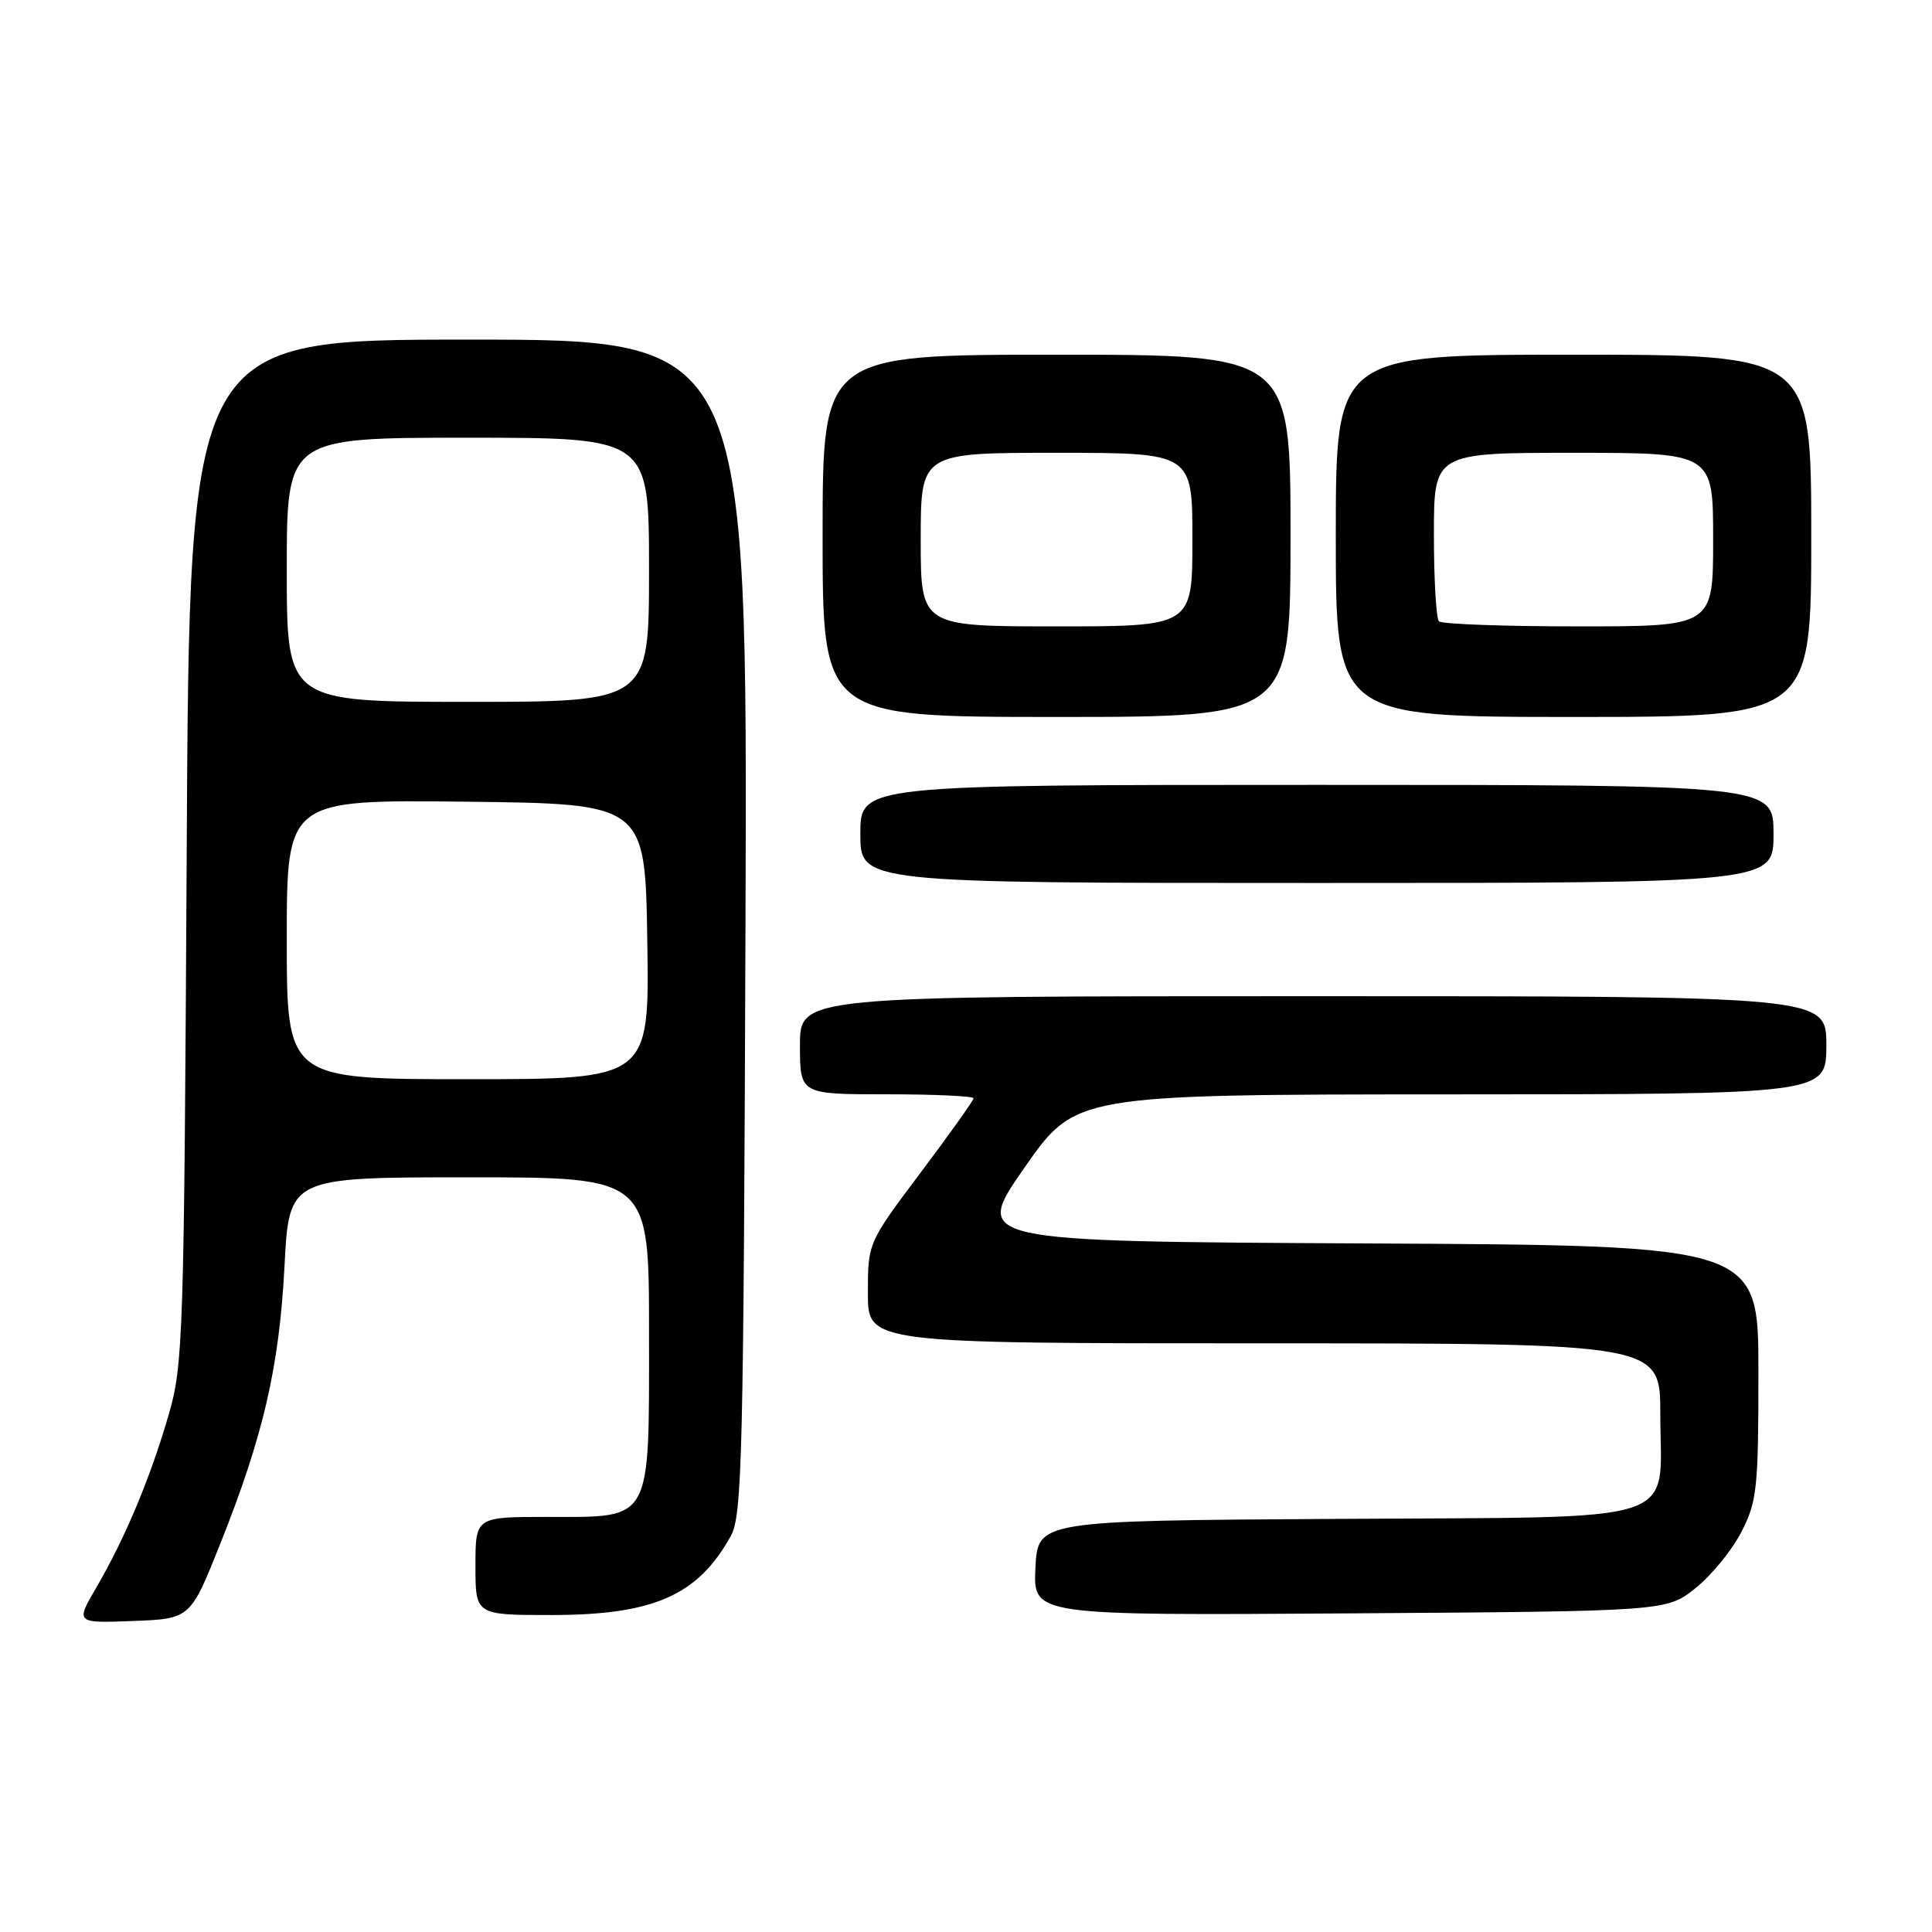 <?xml version="1.0" encoding="UTF-8" standalone="no"?>
<!DOCTYPE svg PUBLIC "-//W3C//DTD SVG 1.1//EN" "http://www.w3.org/Graphics/SVG/1.1/DTD/svg11.dtd" >
<svg xmlns="http://www.w3.org/2000/svg" xmlns:xlink="http://www.w3.org/1999/xlink" version="1.1" viewBox="0 0 256 256">
 <g >
 <path fill="currentColor"
d=" M 29.21 204.50 C 34.91 190.20 37.00 181.14 37.70 167.75 C 38.31 156.00 38.31 156.00 62.15 156.00 C 86.00 156.00 86.00 156.00 86.00 176.50 C 86.00 201.97 86.54 201.00 72.50 201.00 C 63.00 201.00 63.00 201.00 63.00 207.50 C 63.00 214.00 63.00 214.00 73.03 214.00 C 86.61 214.00 92.48 211.41 96.85 203.50 C 98.34 200.79 98.53 192.89 98.78 122.75 C 99.06 45.00 99.06 45.00 62.08 45.00 C 25.10 45.00 25.10 45.00 24.74 112.75 C 24.39 177.33 24.28 180.83 22.34 187.50 C 19.90 195.89 16.59 203.78 12.80 210.29 C 10.00 215.08 10.00 215.08 17.61 214.79 C 25.22 214.50 25.22 214.50 29.21 204.50 Z  M 224.66 210.44 C 226.77 208.76 229.51 205.40 230.75 202.98 C 232.82 198.93 233.00 197.23 233.00 181.80 C 233.00 165.02 233.00 165.02 180.97 164.76 C 128.95 164.50 128.95 164.50 135.72 154.76 C 142.50 145.03 142.50 145.03 192.25 145.01 C 242.00 145.00 242.00 145.00 242.00 138.50 C 242.00 132.00 242.00 132.00 174.00 132.00 C 106.00 132.00 106.00 132.00 106.00 138.50 C 106.00 145.00 106.00 145.00 117.50 145.00 C 123.83 145.00 129.00 145.24 129.00 145.53 C 129.00 145.81 125.85 150.24 122.00 155.36 C 115.00 164.68 115.00 164.68 115.00 171.34 C 115.00 178.00 115.00 178.00 167.50 178.00 C 220.00 178.00 220.00 178.00 220.00 187.39 C 220.00 202.24 223.95 200.97 177.00 201.26 C 137.50 201.50 137.50 201.50 137.20 207.78 C 136.90 214.06 136.90 214.06 178.86 213.78 C 220.82 213.50 220.82 213.50 224.66 210.44 Z  M 235.00 110.50 C 235.00 104.00 235.00 104.00 174.50 104.00 C 114.00 104.00 114.00 104.00 114.00 110.50 C 114.00 117.00 114.00 117.00 174.50 117.00 C 235.00 117.00 235.00 117.00 235.00 110.50 Z  M 171.00 71.00 C 171.00 47.00 171.00 47.00 140.00 47.00 C 109.00 47.00 109.00 47.00 109.00 71.00 C 109.00 95.00 109.00 95.00 140.00 95.00 C 171.00 95.00 171.00 95.00 171.00 71.00 Z  M 240.00 71.00 C 240.00 47.00 240.00 47.00 208.50 47.00 C 177.00 47.00 177.00 47.00 177.00 71.00 C 177.00 95.00 177.00 95.00 208.50 95.00 C 240.00 95.00 240.00 95.00 240.00 71.00 Z  M 38.00 124.48 C 38.00 105.96 38.00 105.96 61.75 106.23 C 85.50 106.50 85.50 106.50 85.77 124.75 C 86.05 143.00 86.05 143.00 62.02 143.00 C 38.00 143.00 38.00 143.00 38.00 124.48 Z  M 38.00 75.50 C 38.00 58.00 38.00 58.00 62.00 58.00 C 86.00 58.00 86.00 58.00 86.00 75.50 C 86.00 93.00 86.00 93.00 62.00 93.00 C 38.00 93.00 38.00 93.00 38.00 75.50 Z  M 122.00 71.50 C 122.00 60.00 122.00 60.00 140.00 60.00 C 158.00 60.00 158.00 60.00 158.00 71.50 C 158.00 83.00 158.00 83.00 140.00 83.00 C 122.00 83.00 122.00 83.00 122.00 71.50 Z  M 190.67 82.33 C 190.30 81.97 190.00 76.79 190.00 70.83 C 190.00 60.00 190.00 60.00 208.50 60.00 C 227.00 60.00 227.00 60.00 227.00 71.50 C 227.00 83.00 227.00 83.00 209.17 83.00 C 199.36 83.00 191.03 82.70 190.67 82.33 Z "/>
</g>
</svg>